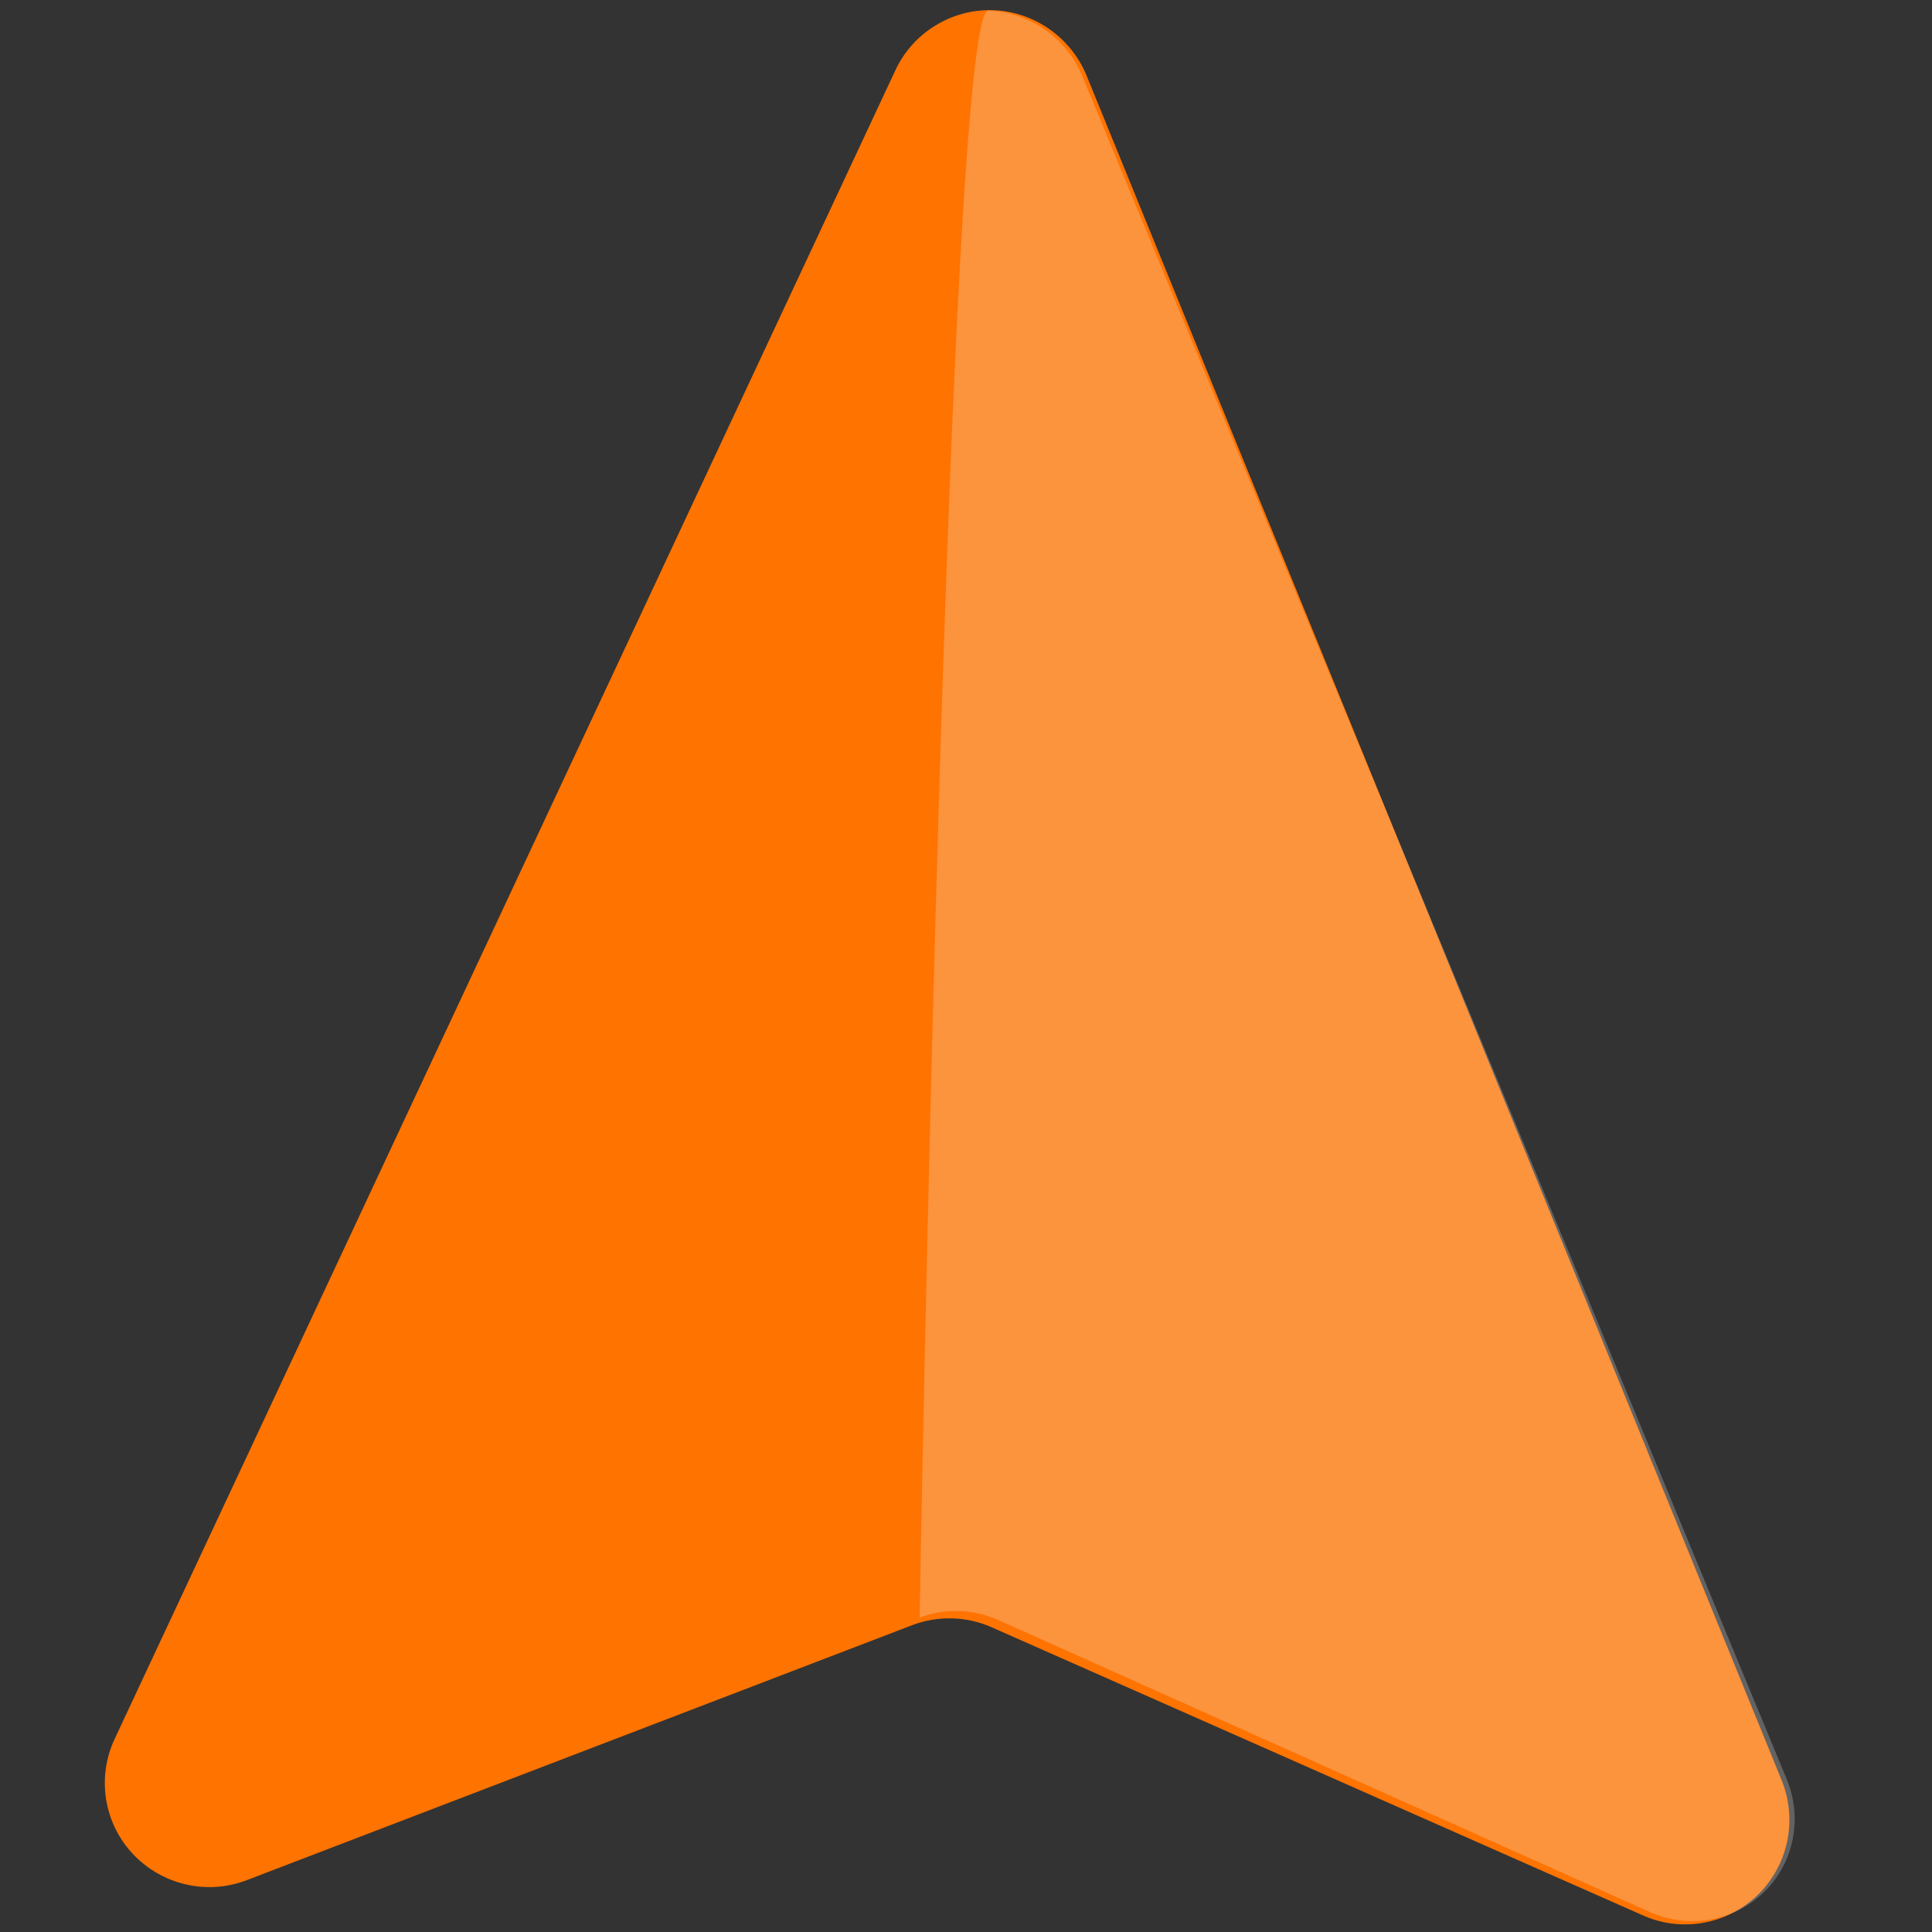 <?xml version="1.0" encoding="utf-8"?>
<!-- Generator: Adobe Illustrator 22.1.0, SVG Export Plug-In . SVG Version: 6.00 Build 0)  -->
<svg version="1.1" id="Layer_1" xmlns="http://www.w3.org/2000/svg" xmlns:xlink="http://www.w3.org/1999/xlink" x="0px" y="0px"
	 viewBox="0 0 512 512" style="enable-background:new 0 0 512 512;" xml:space="preserve">
<rect x="0" y="0" width="512" height="512" fill="#333333" stroke="none"/>
<style type="text/css">
	.st0{fill:#FF7300;}
	.st1{opacity:0.25;}
	.st2{fill:#F2F2F2;}
</style>
<g id="XMLID_1_">
	<g id="XMLID_3947_">
		<g id="XMLID_3956_">
			<g id="XMLID_21_">
				<path id="XMLID_22_" class="st0" d="M472.2,471.9l-184.3-452C283.7,9.8,273.9,3,263,2.7s-21.1,6-25.7,15.9L30.4,460.8
					c-4.8,10.2-2.9,22.3,4.8,30.5s19.6,11,30.1,7l176.4-67.6c6.8-2.6,14.4-2.4,21,0.5l172.7,76.4c10.3,4.6,22.3,2.4,30.4-5.4
					C473.9,494.3,476.4,482.4,472.2,471.9z"/>
			</g>
		</g>
	</g>
	<g id="XMLID_2_" class="st1">
		<g id="XMLID_3_">
			<g id="XMLID_18_">
				<path id="XMLID_20_" class="st2" d="M473.5,471.5L286.8,20.1c-4.2-10.1-14-16.9-24.9-17.3c-10.9-0.4-18.2,425.9-18.2,425.9
					c6.8-2.6,14.3-2.3,21,0.7l172.5,77.3c10.3,4.6,22.2,2.5,30.2-5.2C475.4,493.8,477.8,481.9,473.5,471.5z"/>
			</g>
		</g>
	</g>
</g>
</svg>

